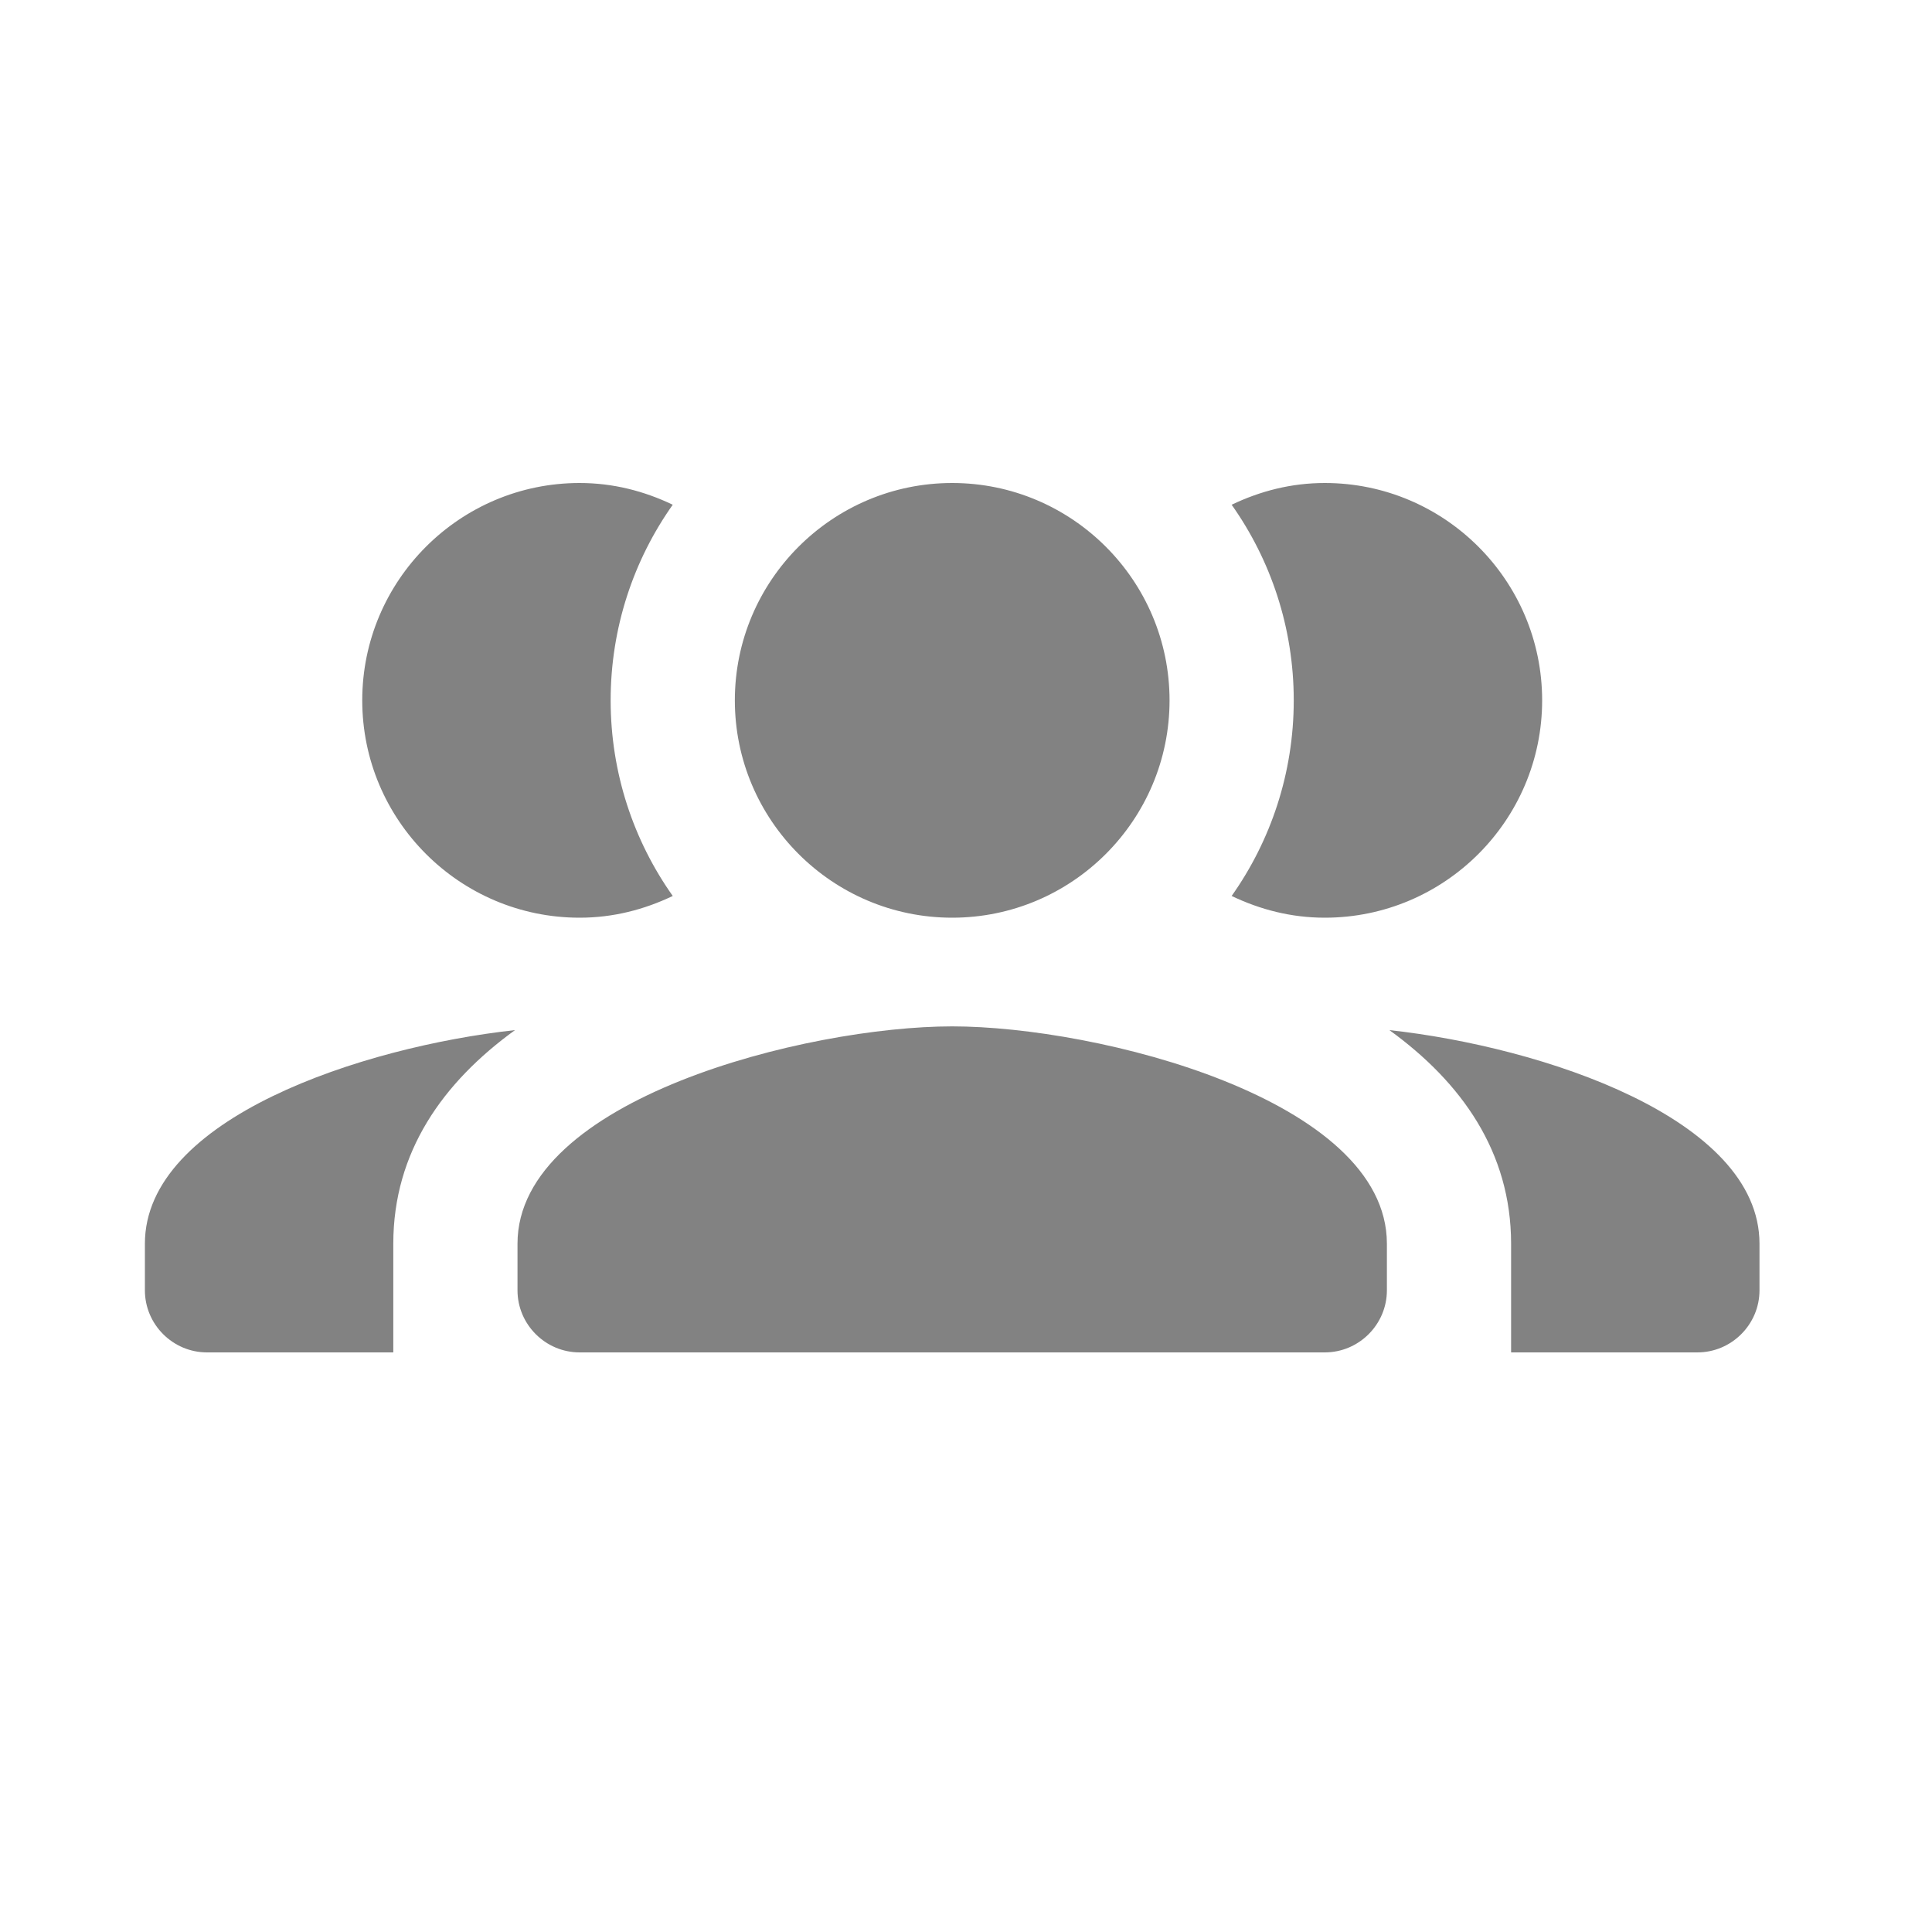 <svg width="256" height="256" viewBox="0 0 256 256" fill="none" xmlns="http://www.w3.org/2000/svg">
<path fill-rule="evenodd" clip-rule="evenodd" d="M97.371 92.8C97.371 108.681 110.29 121.6 126.171 121.6C142.052 121.6 154.971 108.681 154.971 92.8C154.971 76.919 142.052 64 126.171 64C110.29 64 97.371 76.919 97.371 92.8ZM183.771 164.8C183.771 145.627 145.426 136 126.171 136C106.916 136 68.571 145.627 68.571 164.8V170.971C68.571 175.497 72.274 179.2 76.799 179.2H175.542C180.068 179.2 183.771 175.497 183.771 170.971V164.8ZM52.114 164.8C52.114 152.622 58.697 143.406 68.242 136.494C47.999 138.715 19.199 148.178 19.199 164.8V170.971C19.199 175.497 22.902 179.2 27.428 179.2H52.114V164.8ZM47.999 92.8C47.999 108.681 60.918 121.6 76.799 121.6C81.243 121.6 85.357 120.53 89.142 118.72C83.958 111.397 80.914 102.427 80.914 92.8C80.914 83.173 83.958 74.203 89.142 66.88C85.357 65.07 81.243 64 76.799 64C60.918 64 47.999 76.919 47.999 92.8ZM200.228 164.8C200.228 152.622 193.645 143.406 184.1 136.494C204.342 138.715 233.142 148.178 233.142 164.8V170.971C233.142 175.497 229.439 179.2 224.913 179.2H200.228V164.8ZM204.342 92.8C204.342 108.681 191.423 121.6 175.542 121.6C171.099 121.6 166.984 120.53 163.199 118.72C168.383 111.397 171.428 102.427 171.428 92.8C171.428 83.173 168.383 74.203 163.199 66.88C166.984 65.07 171.099 64 175.542 64C191.423 64 204.342 76.919 204.342 92.8Z" fill="#828282"/>
</svg>
